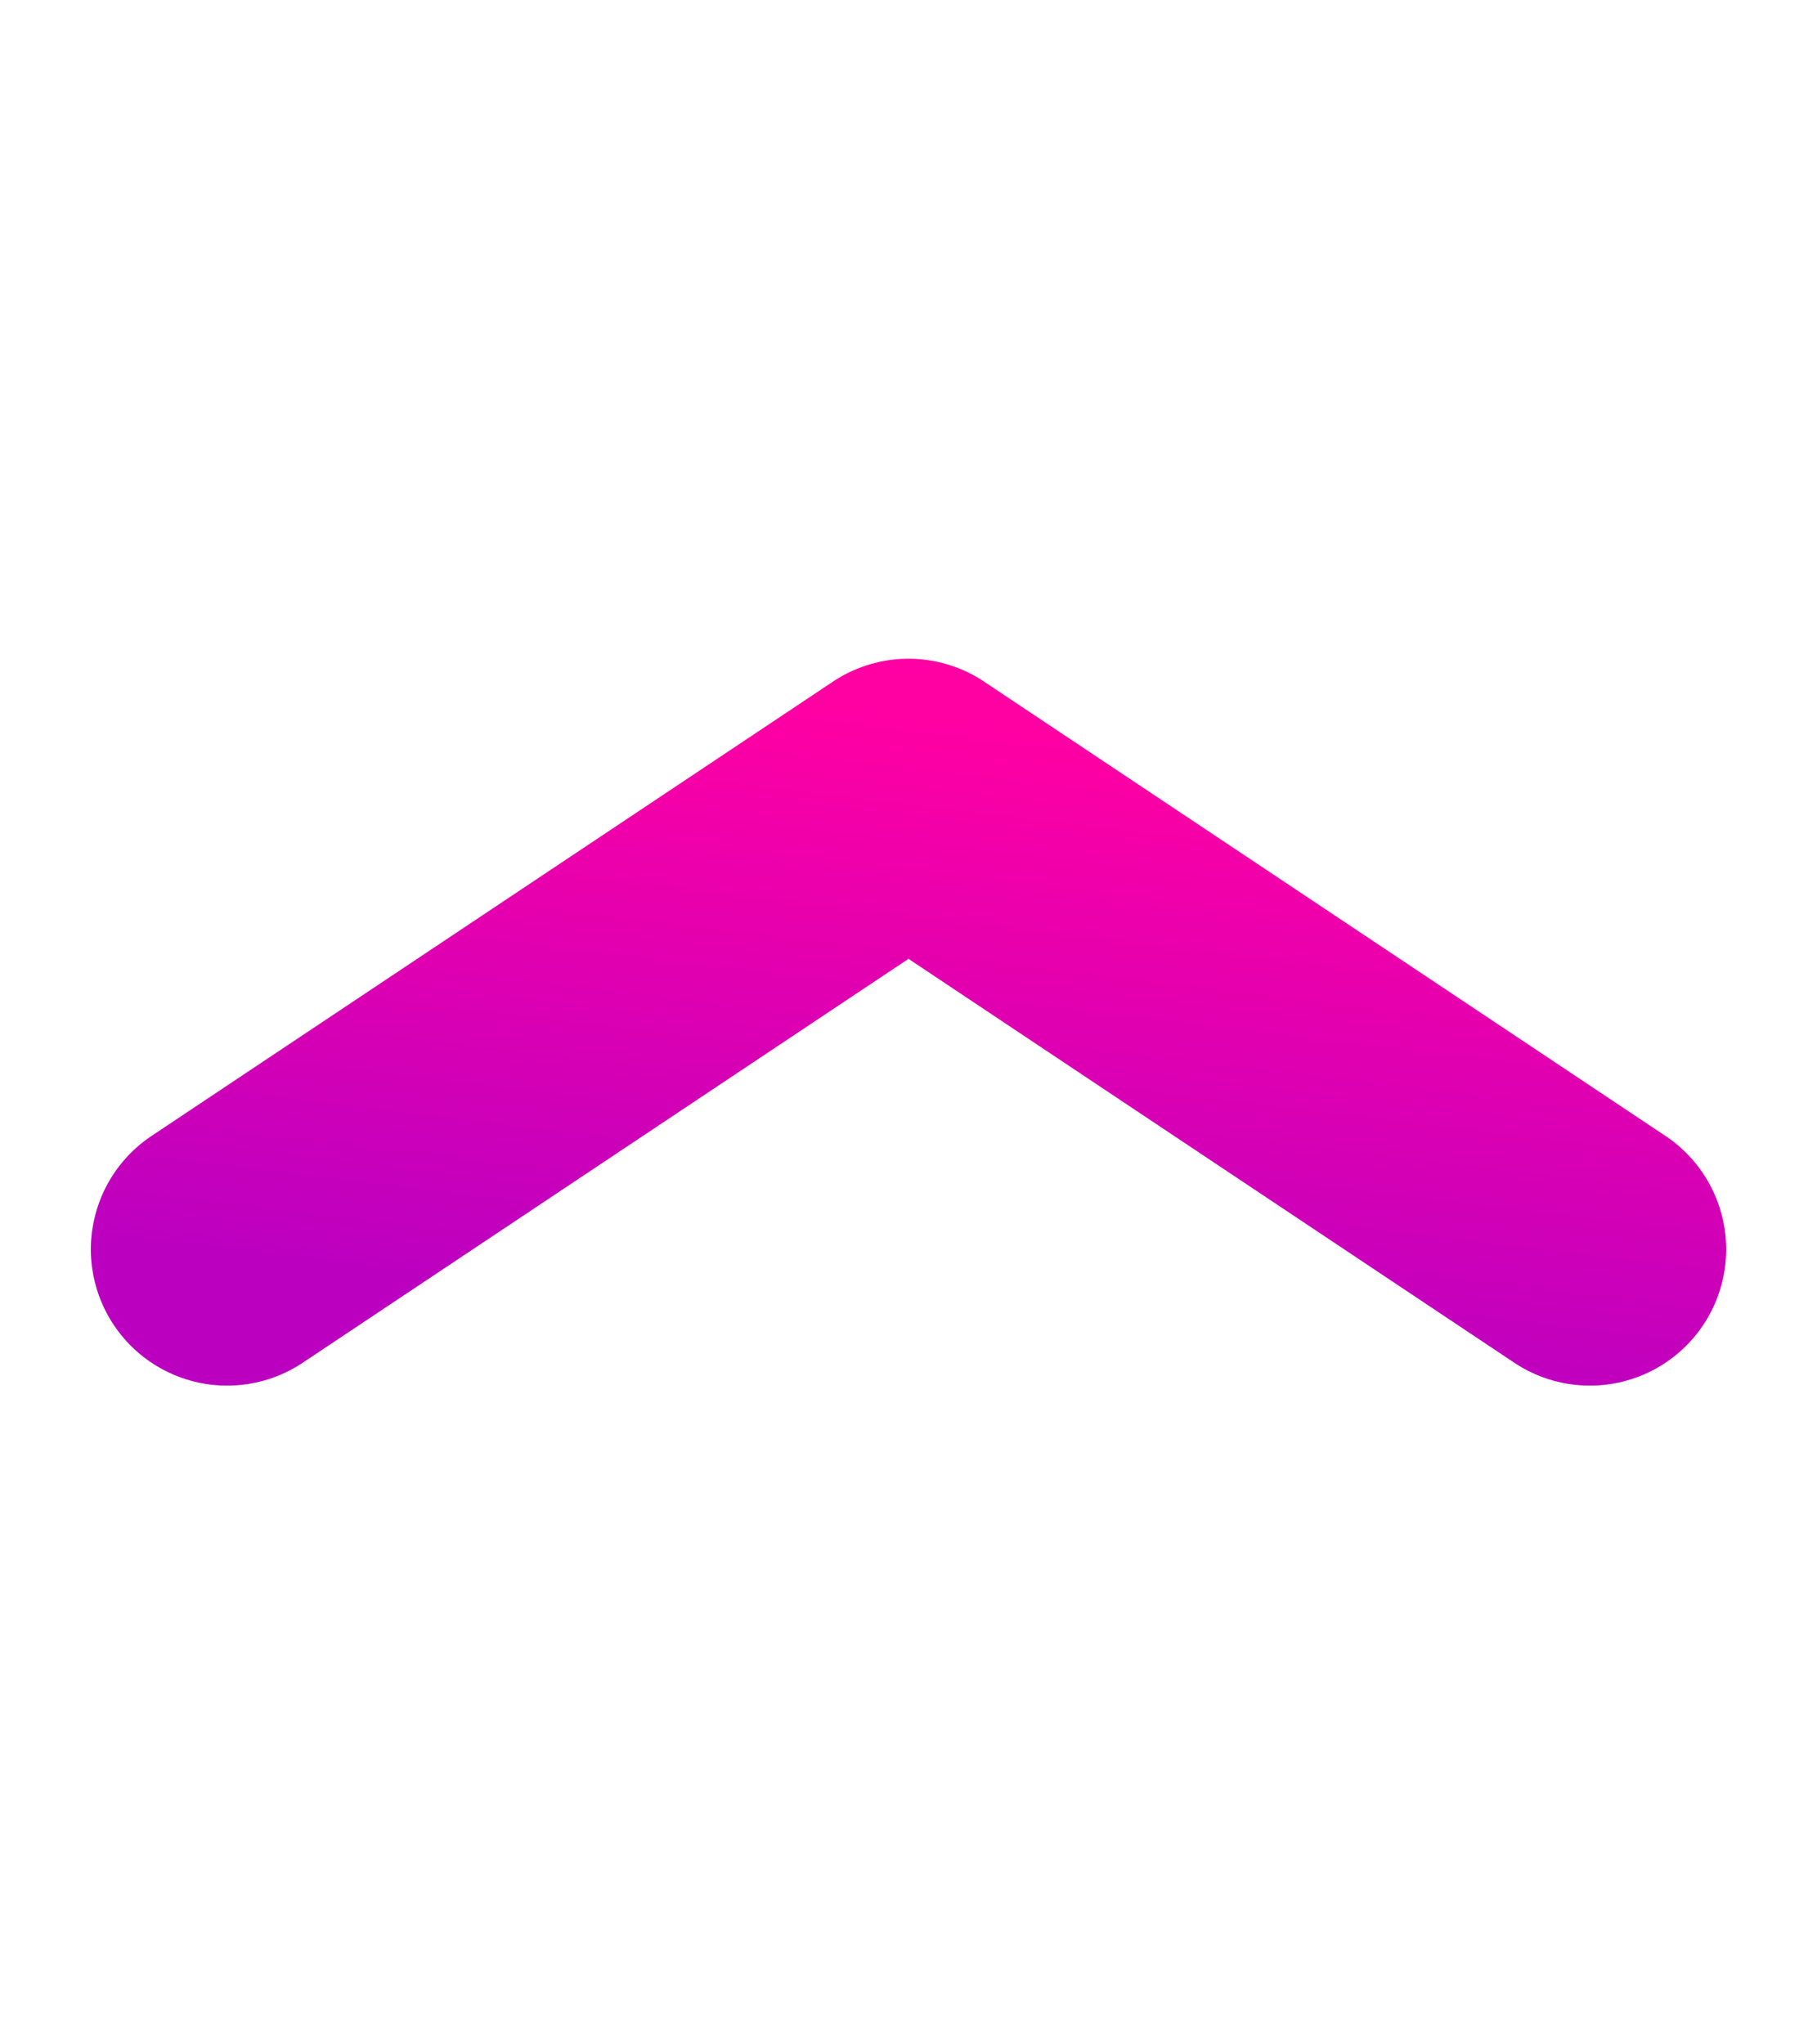 <svg xmlns="http://www.w3.org/2000/svg" width="8" height="9" fill="none" viewBox="0 0 8 9"><defs><linearGradient id="paint0_linear_1009_22727" x1="6.88" x2="6.557" y1="3.5" y2="6.184" gradientUnits="userSpaceOnUse"><stop stop-color="#FF00A3"/><stop offset="1" stop-color="#BC00C0"/></linearGradient><clipPath id="clip0_1009_22727"><rect width="8" height="8" fill="#fff" transform="translate(0 0.5)"/></clipPath></defs><g clip-path="url(#clip0_1009_22727)"><path stroke="url(#paint0_linear_1009_22727)" stroke-linecap="round" stroke-linejoin="round" stroke-width="1.2" d="M1 5.5L4 3.5L7 5.5"/></g></svg>
